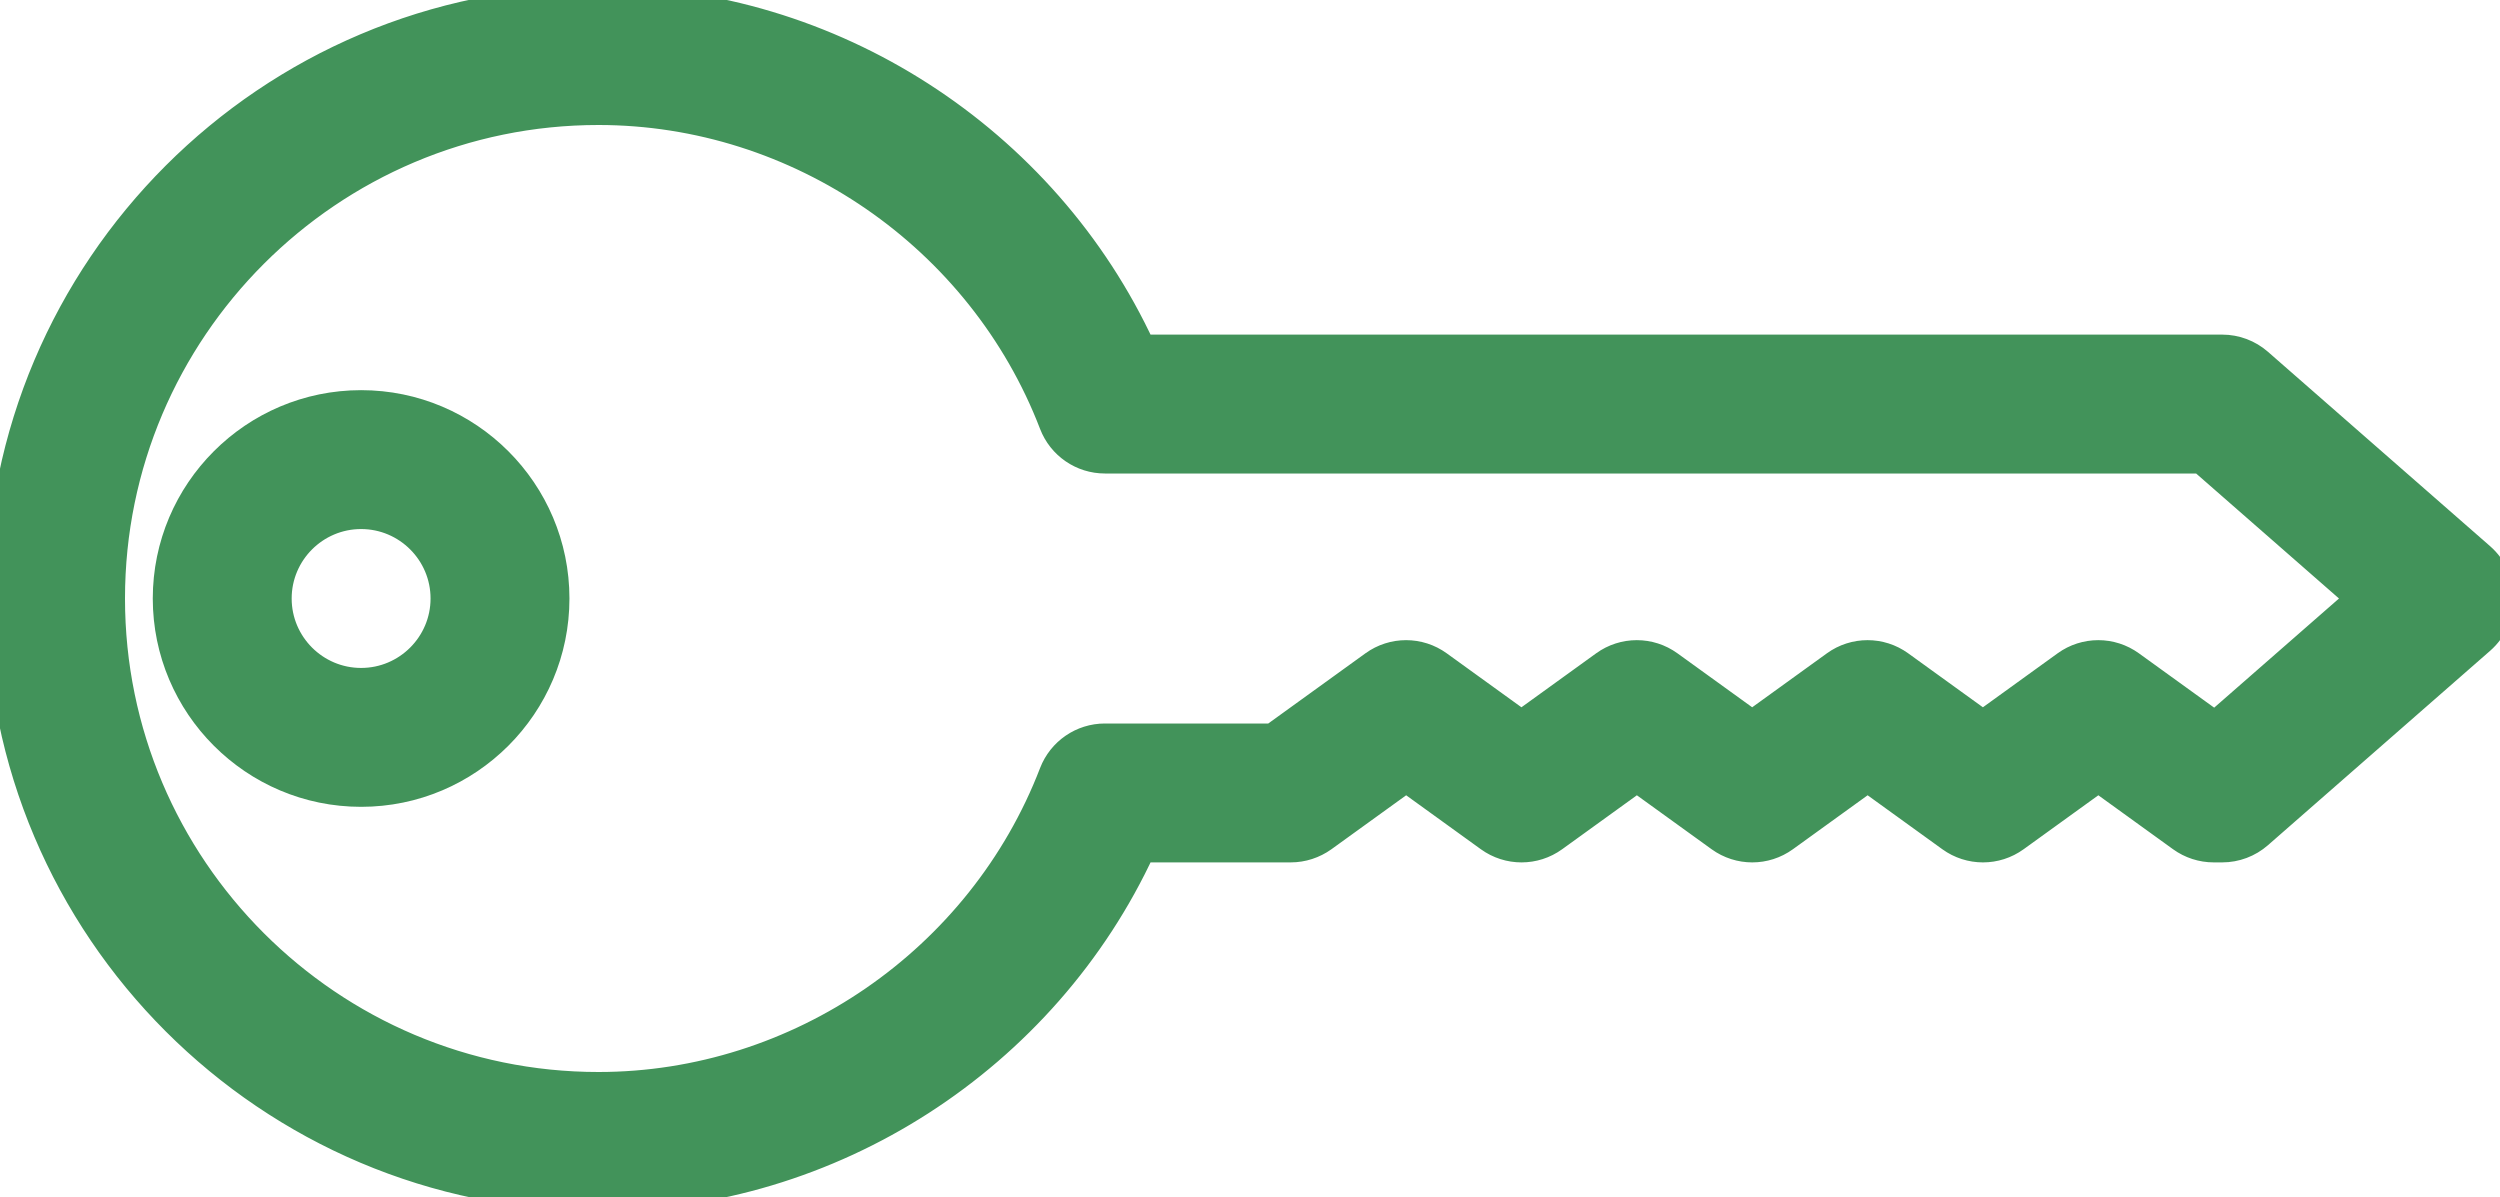 <?xml version="1.0" encoding="UTF-8" standalone="no"?>
<svg
   xmlns:dc="http://purl.org/dc/elements/1.1/"
   xmlns:cc="http://creativecommons.org/ns#"
   xmlns:rdf="http://www.w3.org/1999/02/22-rdf-syntax-ns#"
   xmlns:svg="http://www.w3.org/2000/svg"
   xmlns="http://www.w3.org/2000/svg"
   xmlns:sodipodi="http://sodipodi.sourceforge.net/DTD/sodipodi-0.dtd"
   xmlns:inkscape="http://www.inkscape.org/namespaces/inkscape"
   version="1.1"
   x="0px"
   y="0px"
   viewBox="0 0 90 43.092"
   enable-background="new 0 0 100 100"
   xml:space="preserve"
   id="svg14"
   sodipodi:docname="noun_Key_1785639_ltgreen.svg"
   width="90"
   height="43.092"
   inkscape:version="0.92.4 (5da689c313, 2019-01-14)"><defs
   id="defs18" /><sodipodi:namedview
   pagecolor="#ffffff"
   bordercolor="#666666"
   borderopacity="1"
   objecttolerance="10"
   gridtolerance="10"
   guidetolerance="10"
   inkscape:pageopacity="0"
   inkscape:pageshadow="2"
   inkscape:window-width="1366"
   inkscape:window-height="744"
   id="namedview16"
   showgrid="false"
   inkscape:zoom="7.9735922"
   inkscape:cx="39.724576"
   inkscape:cy="22.775424"
   inkscape:window-x="0"
   inkscape:window-y="0"
   inkscape:window-maximized="1"
   inkscape:current-layer="svg14" /><g
   id="g4"
   transform="translate(-5,-28.454)"
   style="fill:#42935a;fill-opacity:1;stroke:#42935a;stroke-opacity:1"><path
     d="M 26.545,71.546 C 14.665,71.546 5,61.881 5,50 5,38.12 14.665,28.454 26.545,28.454 c 8.378,0 16.069,4.988 19.557,12.546 H 85 c 0.484,0 0.952,0.176 1.317,0.495 l 8,7 C 94.751,48.875 95,49.423 95,50 c 0,0.577 -0.249,1.125 -0.683,1.505 l -8,7 C 85.952,58.824 85.484,59 85,59 h -0.307 c -0.421,0 -0.83,-0.133 -1.171,-0.379 l -2.982,-2.154 -2.982,2.154 c -0.699,0.506 -1.643,0.506 -2.342,0 l -2.982,-2.154 -2.982,2.154 c -0.699,0.506 -1.643,0.506 -2.342,0 l -2.983,-2.154 -2.982,2.154 c -0.699,0.506 -1.643,0.506 -2.342,0 l -2.982,-2.154 -2.982,2.154 C 52.296,58.867 51.887,59 51.466,59 H 46.103 C 42.614,66.558 34.924,71.546 26.545,71.546 Z m 0,-39.092 C 16.871,32.454 9,40.325 9,50 c 0,9.675 7.871,17.546 17.545,17.546 7.2,0 13.776,-4.526 16.365,-11.264 C 43.208,55.51 43.95,55 44.777,55 h 6.042 l 3.629,-2.621 c 0.699,-0.506 1.643,-0.506 2.342,0 l 2.982,2.154 2.982,-2.154 c 0.699,-0.506 1.643,-0.506 2.342,0 l 2.983,2.154 2.982,-2.154 c 0.699,-0.506 1.643,-0.506 2.342,0 l 2.982,2.154 2.982,-2.154 c 0.699,-0.506 1.643,-0.506 2.342,0 L 84.74,54.568 89.963,50 84.248,45 H 44.777 C 43.949,45 43.207,44.49 42.91,43.717 40.322,36.98 33.745,32.454 26.545,32.454 Z"
     id="path2"
     inkscape:connector-curvature="0"
     style="fill:#42935a;fill-opacity:1;stroke:#42935a;stroke-opacity:1" /></g><g
   id="g8"
   transform="translate(-5,-28.454)"
   style="stroke:#42935a;stroke-opacity:1;fill:#42935a;fill-opacity:1"><path
     d="m 18,57 c -3.86,0 -7,-3.141 -7,-7 0,-3.86 3.14,-7 7,-7 3.86,0 7,3.14 7,7 0,3.859 -3.14,7 -7,7 z m 0,-10 c -1.654,0 -3,1.346 -3,3 0,1.654 1.346,3 3,3 1.654,0 3,-1.346 3,-3 0,-1.654 -1.346,-3 -3,-3 z"
     id="path6"
     inkscape:connector-curvature="0"
     style="stroke:#42935a;stroke-opacity:1;fill:#42935a;fill-opacity:1" /></g>

</svg>